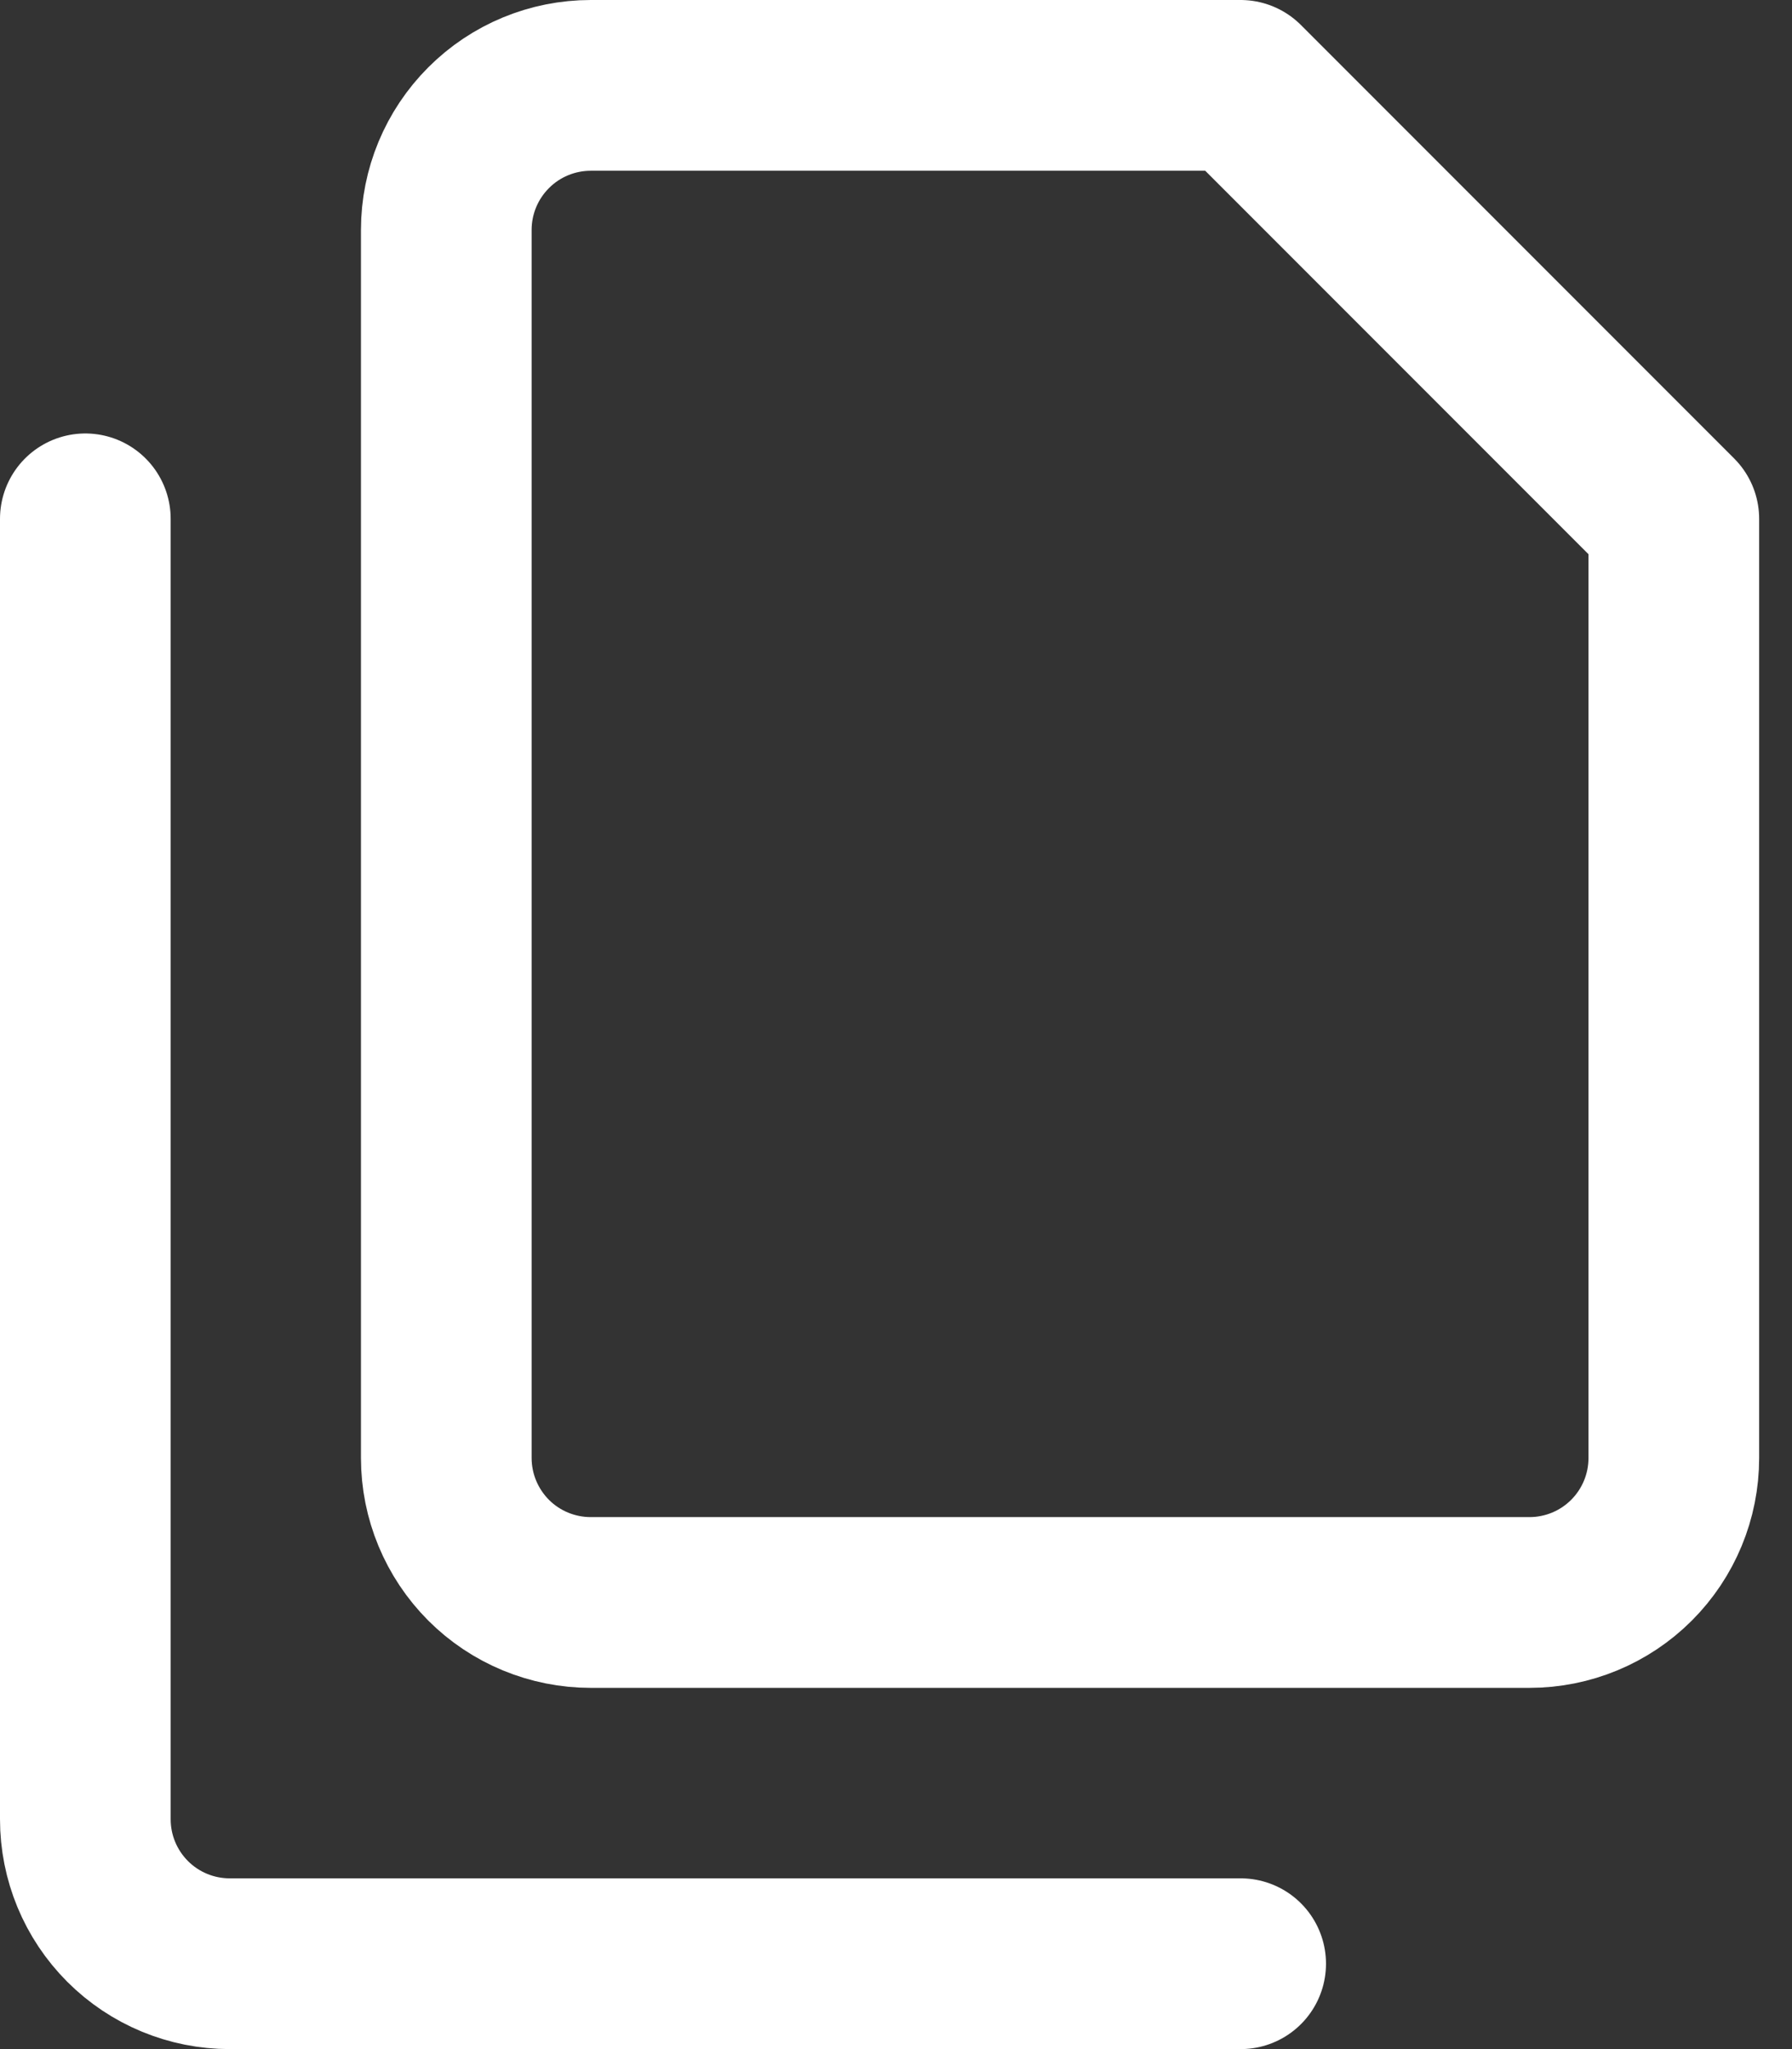 <svg width="21" height="24" viewBox="0 0 21 24" fill="none" xmlns="http://www.w3.org/2000/svg">
<rect x="0" y="0" width="21" height="24" fill="#333333" stroke="none"/>
<path d="M19.615 17.077C19.615 17.526 19.437 17.956 19.119 18.274C18.802 18.591 18.372 18.769 17.923 18.769H6.923C6.474 18.769 6.043 18.591 5.726 18.274C5.409 17.956 5.23 17.526 5.23 17.077V2.692C5.23 2.243 5.409 1.813 5.726 1.496C6.043 1.178 6.474 1 6.923 1H14.538L19.615 6.077V17.077Z" stroke="white" stroke-width="2" stroke-linecap="round" stroke-linejoin="round"/>
<path d="M14.539 23H2.692C2.243 23 1.813 22.822 1.496 22.505C1.178 22.187 1 21.757 1 21.308V6.077" stroke="white" stroke-width="2" stroke-linecap="round" stroke-linejoin="round"/>
</svg>
